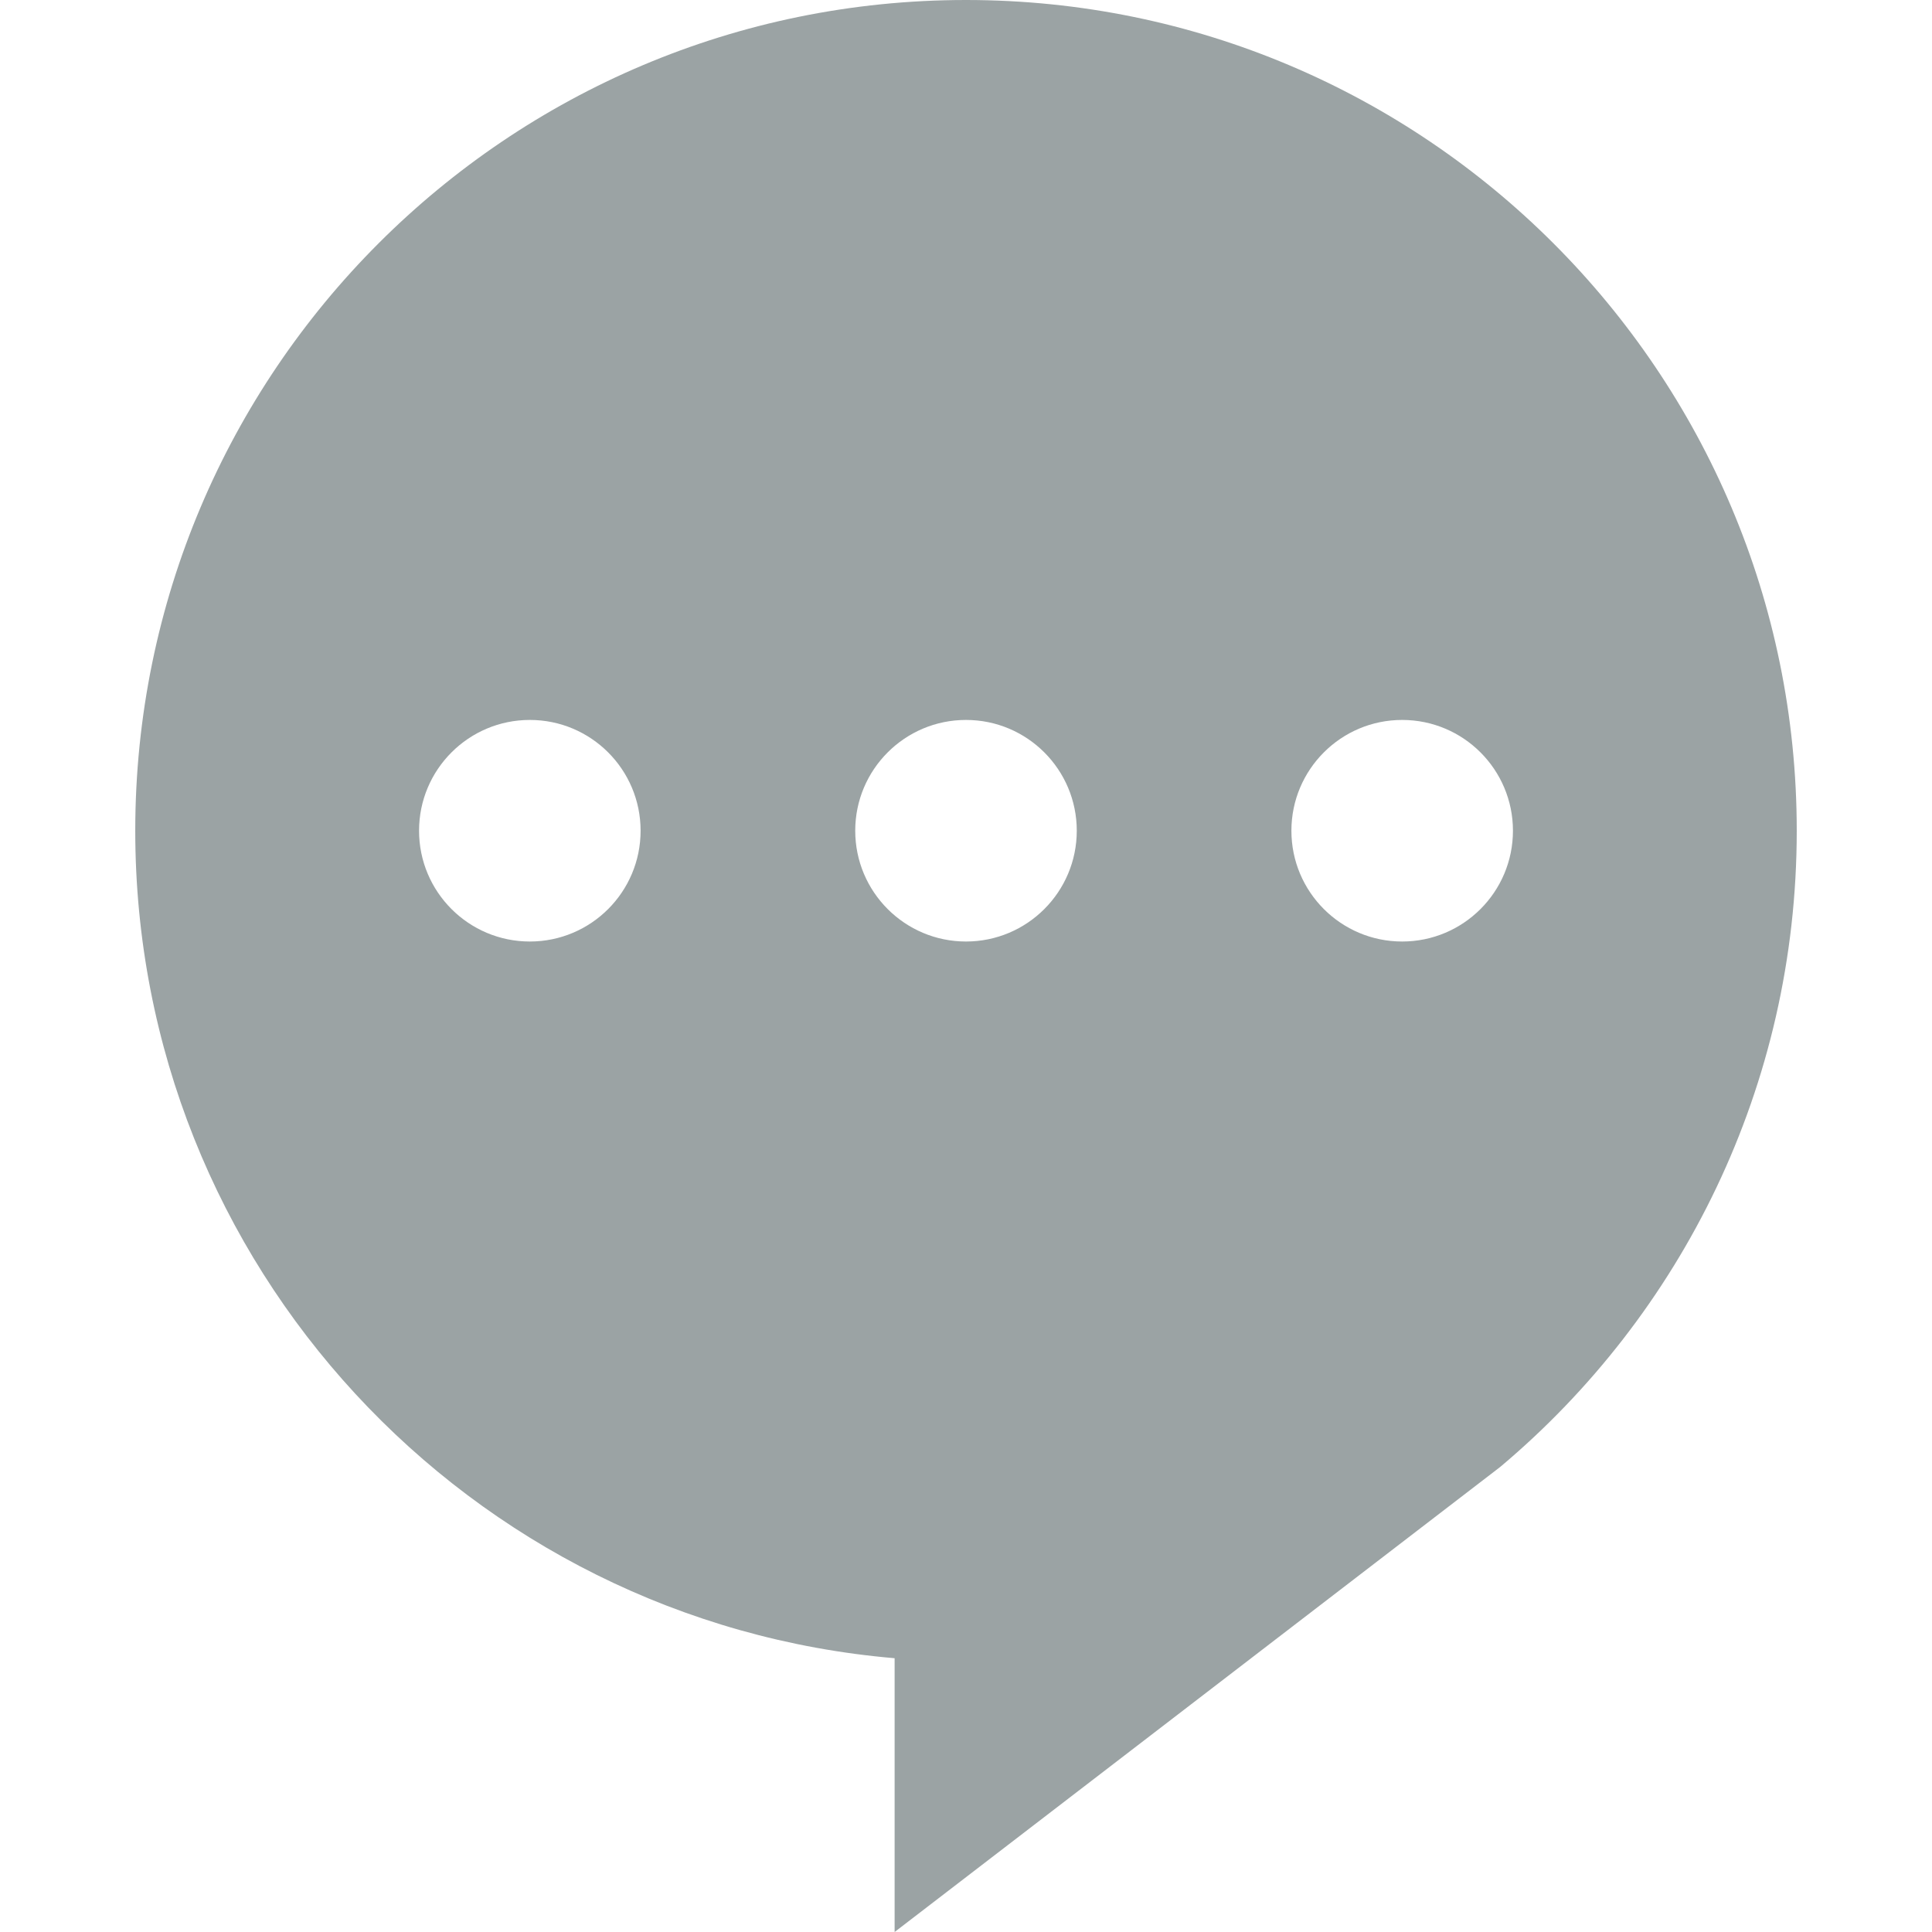 <!--?xml version="1.0" encoding="utf-8"?-->
<!-- Generator: Adobe Illustrator 18.1.1, SVG Export Plug-In . SVG Version: 6.00 Build 0)  -->

<svg version="1.1" id="_x32_" xmlns="http://www.w3.org/2000/svg" xmlns:xlink="http://www.w3.org/1999/xlink" x="0px" y="0px" viewBox="0 0 512 512" style="width: 32px; height: 32px; opacity: 1;" xml:space="preserve">
<style type="text/css">
	.st0{fill:#4B4B4B;}
</style>
<g>
	<path class="st0" d="M255.996,0C134.42,0,35.845,98.567,35.845,220.151c0,115.21,88.51,209.689,201.238,219.292V512
		l160.482-123.239c48.064-40.382,78.591-100.935,78.591-168.61C476.155,98.567,377.597,0,255.996,0z M140.414,249.512
		c-16.213,0-29.36-13.147-29.36-29.36c0-16.212,13.147-29.36,29.36-29.36c16.212,0,29.351,13.147,29.351,29.36
		C169.765,236.364,156.626,249.512,140.414,249.512z M255.996,249.512c-16.204,0-29.351-13.147-29.351-29.36
		c0-16.212,13.147-29.36,29.351-29.36c16.213,0,29.36,13.147,29.36,29.36C285.356,236.364,272.209,249.512,255.996,249.512z
		 M371.587,249.512c-16.213,0-29.352-13.147-29.352-29.36c0-16.212,13.139-29.36,29.352-29.36c16.213,0,29.36,13.147,29.36,29.36
		C400.947,236.364,387.8,249.512,371.587,249.512z" style="fill: rgb(155, 163, 164);"></path>
</g>
</svg>
